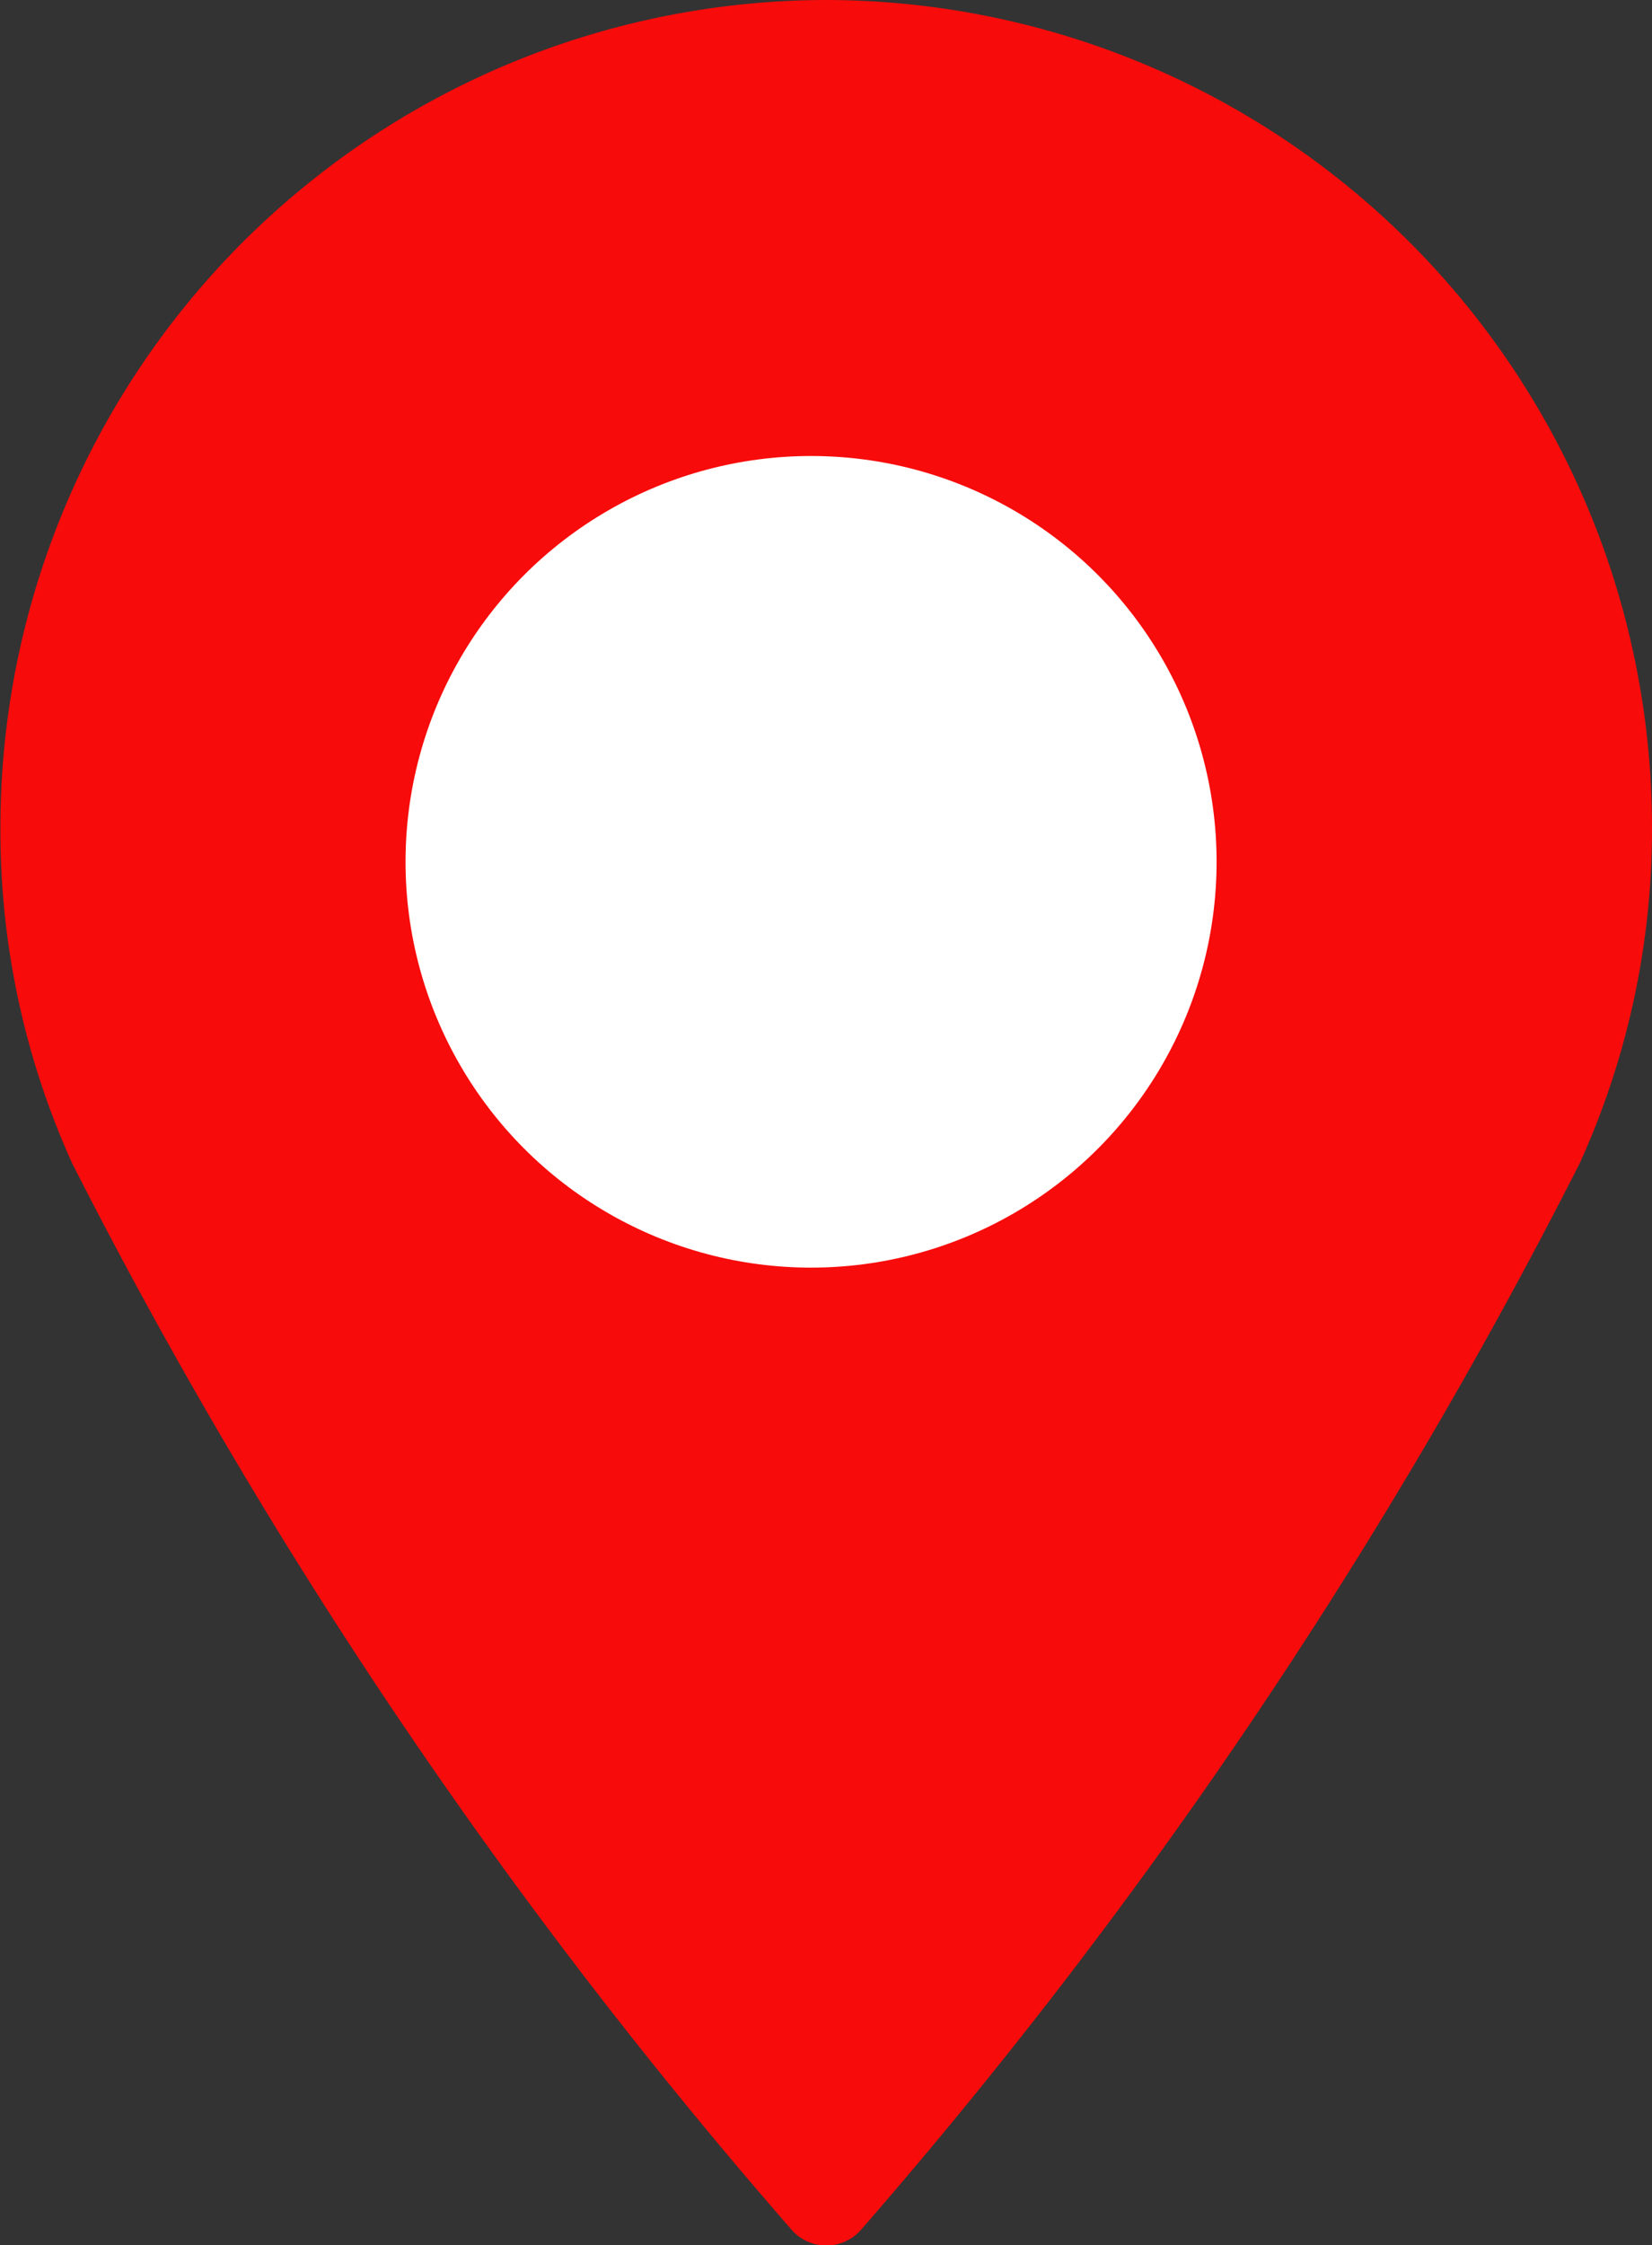 <svg id="Group_292" data-name="Group 292" xmlns="http://www.w3.org/2000/svg" xmlns:xlink="http://www.w3.org/1999/xlink" width="12.221" height="16.598" viewBox="0 0 12.221 16.598">
  <rect x="0" y="0" width="12.221" height="16.598" fill="#333333" stroke="none"/>
  <defs>
    <clipPath id="clip-path">
      <path id="Path_88" data-name="Path 88" d="M0-17.393H12.221v-16.6H0Z" transform="translate(0 33.991)" fill="#f70b0b"/>
    </clipPath>
  </defs>
  <g id="Group_291" data-name="Group 291">
    <g id="Group_62" data-name="Group 62" transform="translate(0 0)" clip-path="url(#clip-path)">
      <g id="Group_61" data-name="Group 61" transform="translate(0 0)">
        <path id="Path_87" data-name="Path 87" d="M-6.4,0a6.117,6.117,0,0,0-6.11,6.111A5.96,5.96,0,0,0-11.979,8.6,38.526,38.526,0,0,0-6.66,16.48.341.341,0,0,0-6.4,16.6a.341.341,0,0,0,.258-.118A38.552,38.552,0,0,0-.827,8.6,5.96,5.96,0,0,0-.292,6.111,6.118,6.118,0,0,0-6.4,0" transform="translate(12.513)" fill="#f70b0b"/>
      </g>
    </g>
  </g>
  <circle id="Ellipse_55" data-name="Ellipse 55" cx="3" cy="3" r="3" transform="translate(3 3.371)" fill="#fff"/>
</svg>
